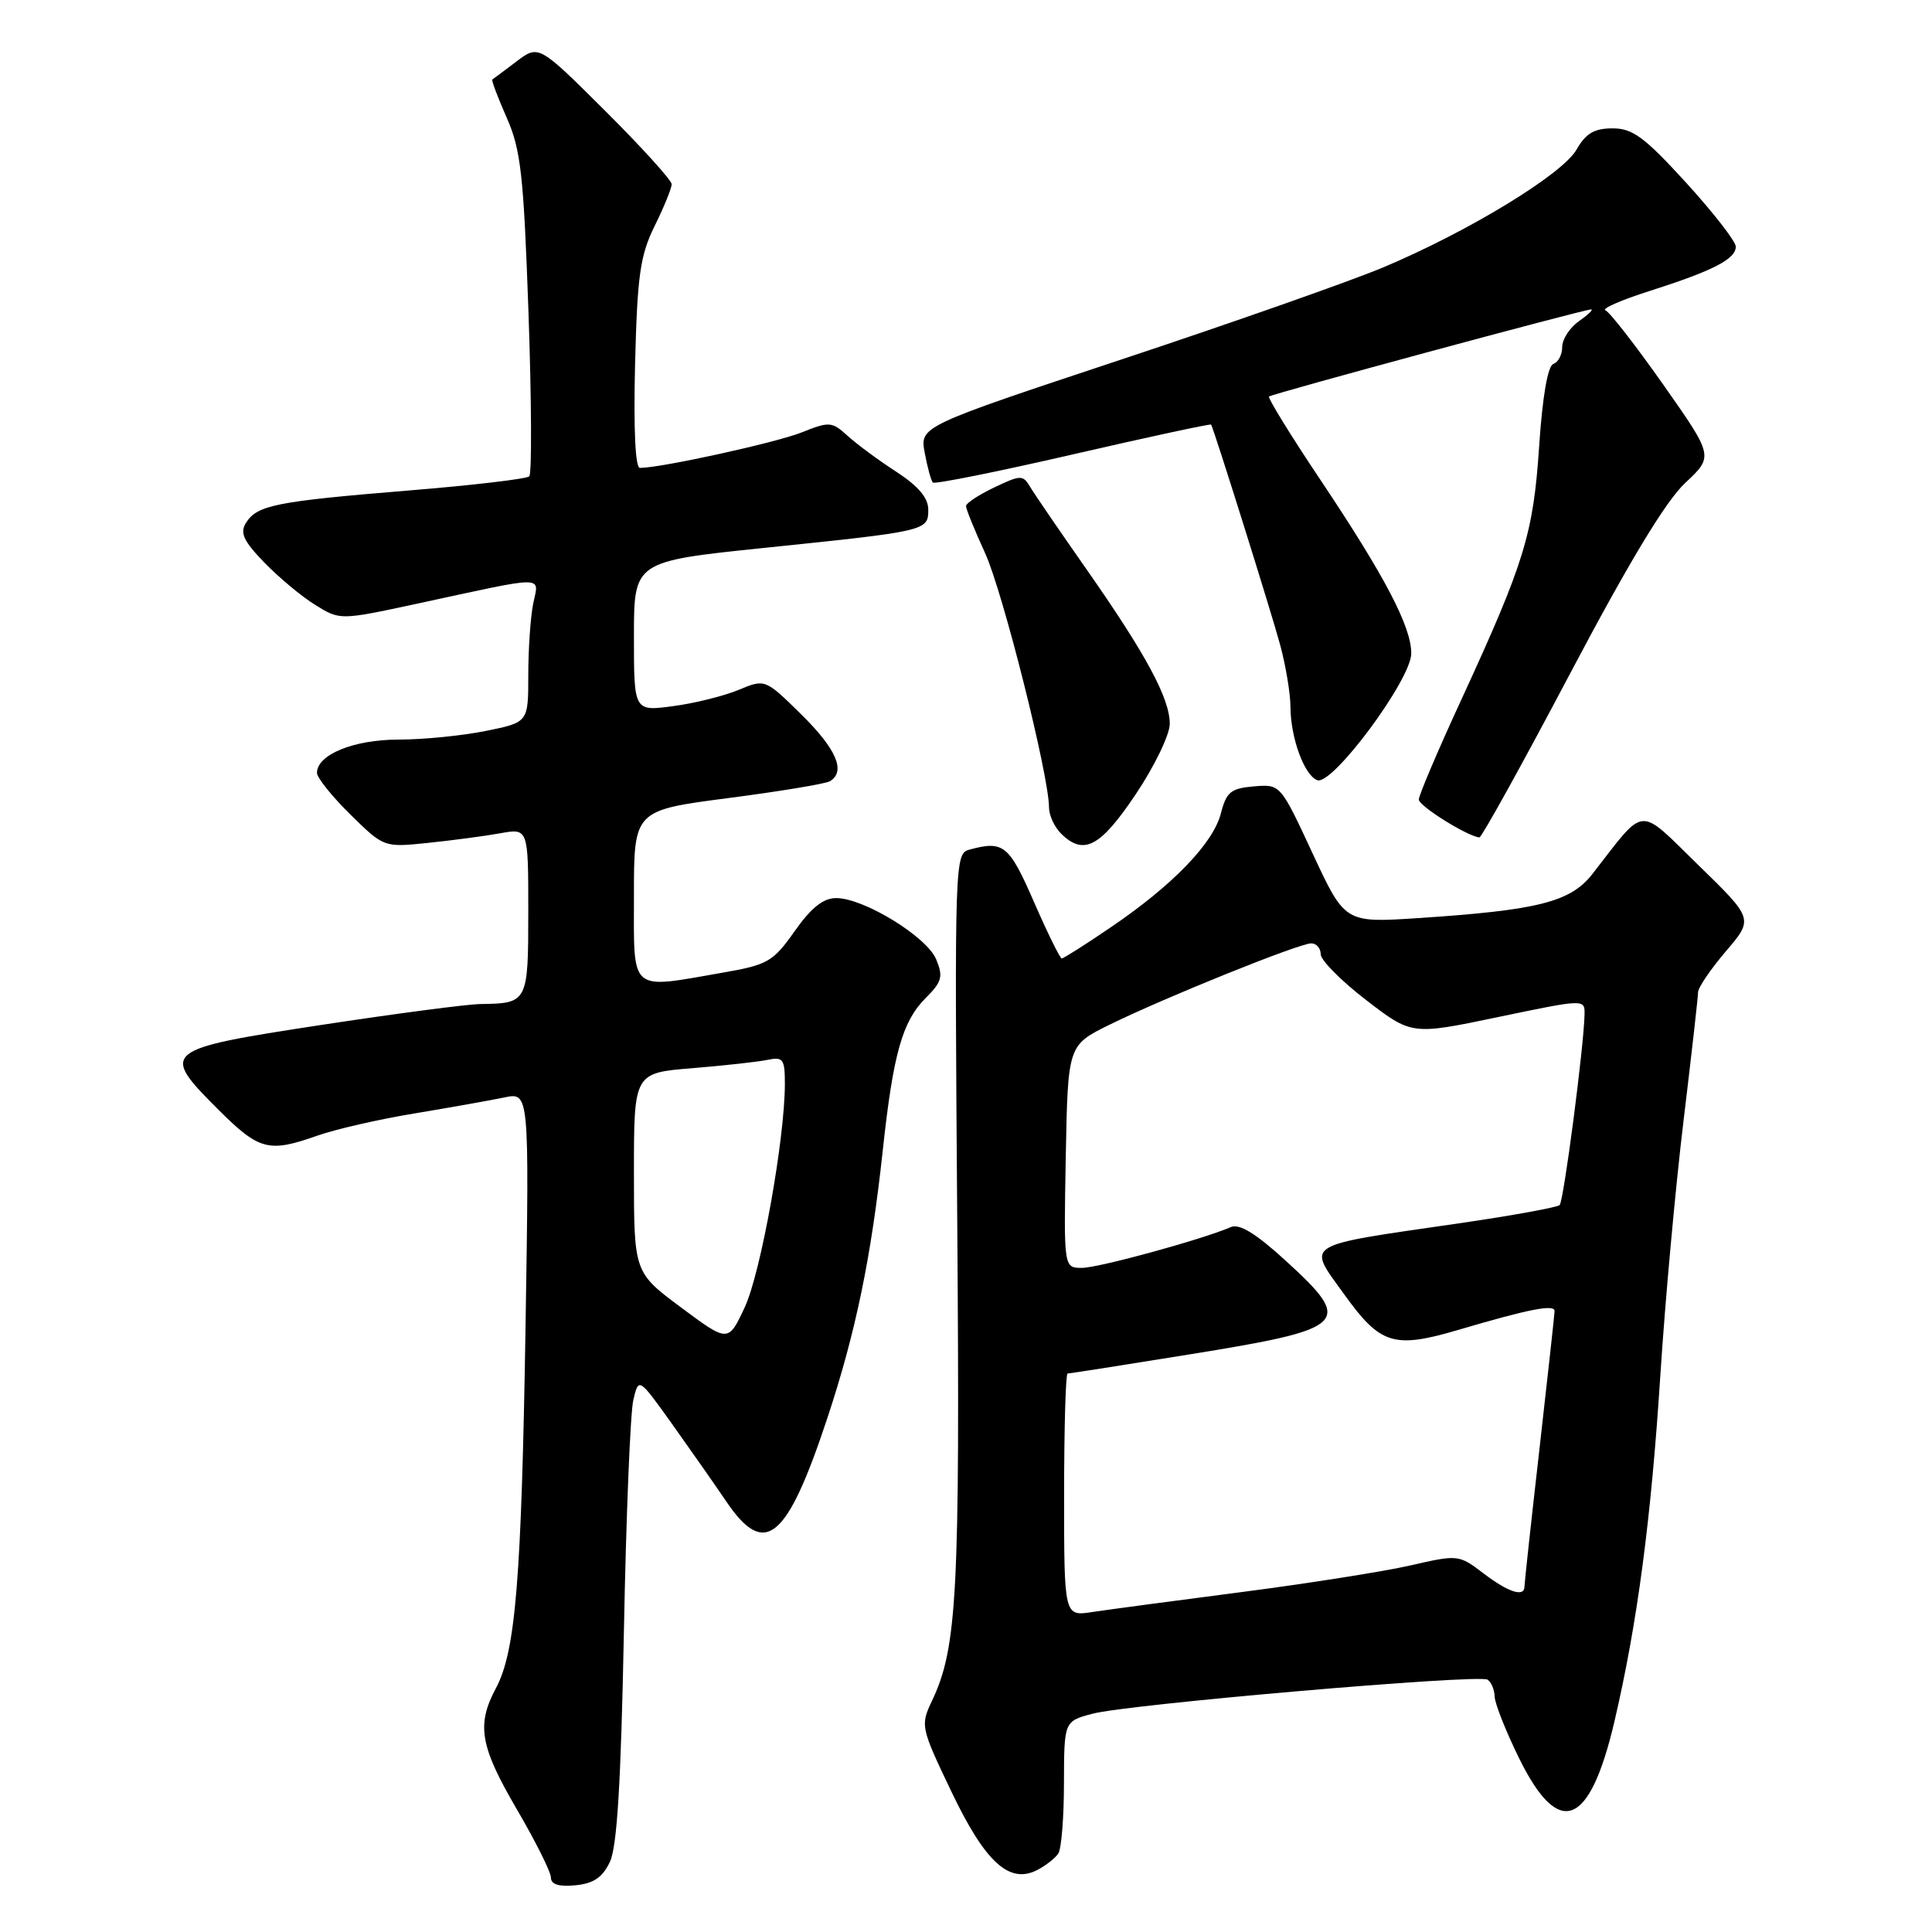 <?xml version="1.0" encoding="UTF-8" standalone="no"?>
<!DOCTYPE svg PUBLIC "-//W3C//DTD SVG 1.1//EN" "http://www.w3.org/Graphics/SVG/1.1/DTD/svg11.dtd" >
<svg xmlns="http://www.w3.org/2000/svg" xmlns:xlink="http://www.w3.org/1999/xlink" version="1.1" viewBox="0 0 256 256">
 <g >
 <path fill="currentColor"
d=" M 80.81 246.72 C 81.77 244.72 82.28 236.22 82.67 216.22 C 82.96 200.97 83.52 187.15 83.92 185.50 C 84.63 182.50 84.63 182.50 89.07 188.71 C 91.50 192.12 94.73 196.73 96.24 198.96 C 101.35 206.50 104.25 204.12 109.61 187.96 C 113.38 176.58 115.43 166.69 116.97 152.45 C 118.35 139.64 119.56 135.35 122.65 132.25 C 124.81 130.10 125.00 129.41 124.05 127.12 C 122.81 124.12 114.46 119.00 110.80 119.00 C 109.09 119.00 107.49 120.27 105.30 123.38 C 102.43 127.44 101.75 127.84 95.77 128.88 C 83.28 131.06 84.00 131.68 84.00 118.69 C 84.00 107.38 84.00 107.38 96.49 105.75 C 103.36 104.86 109.44 103.85 109.99 103.51 C 112.10 102.20 110.83 99.26 106.19 94.68 C 101.38 89.95 101.38 89.95 97.86 91.42 C 95.92 92.22 92.01 93.20 89.17 93.57 C 84.00 94.26 84.00 94.26 84.00 84.32 C 84.00 74.39 84.00 74.39 101.25 72.60 C 122.87 70.37 123.00 70.34 123.00 67.52 C 123.00 65.97 121.68 64.41 118.75 62.50 C 116.41 60.99 113.51 58.84 112.30 57.74 C 110.22 55.85 109.89 55.83 106.19 57.31 C 102.80 58.66 87.59 62.00 84.79 62.00 C 84.18 62.00 83.94 56.85 84.15 48.25 C 84.45 36.45 84.82 33.85 86.75 29.93 C 87.99 27.42 89.00 24.94 89.00 24.41 C 89.00 23.89 85.03 19.51 80.19 14.69 C 71.38 5.92 71.38 5.92 68.44 8.14 C 66.82 9.37 65.38 10.44 65.24 10.53 C 65.09 10.62 65.95 12.89 67.13 15.57 C 69.02 19.83 69.38 23.10 70.03 41.47 C 70.43 53.04 70.48 62.78 70.13 63.12 C 69.78 63.46 62.56 64.31 54.07 65.00 C 36.56 66.44 34.08 66.93 32.60 69.27 C 31.76 70.60 32.25 71.66 35.02 74.54 C 36.94 76.51 39.97 79.05 41.78 80.16 C 45.05 82.19 45.05 82.19 55.28 79.99 C 72.72 76.22 71.41 76.22 70.65 79.99 C 70.29 81.78 70.00 86.06 70.00 89.49 C 70.00 95.72 70.00 95.72 64.33 96.86 C 61.22 97.49 56.03 98.00 52.80 98.00 C 46.88 98.00 42.00 99.99 42.00 102.41 C 42.00 103.05 44.00 105.54 46.44 107.94 C 50.87 112.29 50.87 112.29 56.69 111.69 C 59.88 111.36 64.19 110.79 66.25 110.42 C 70.00 109.74 70.00 109.74 70.00 120.76 C 70.00 132.83 69.93 132.96 63.67 133.04 C 61.93 133.06 52.40 134.31 42.51 135.82 C 21.47 139.04 21.18 139.28 28.88 146.98 C 34.35 152.44 35.58 152.77 42.08 150.47 C 44.47 149.63 50.26 148.30 54.96 147.53 C 59.66 146.75 64.99 145.80 66.82 145.42 C 70.13 144.72 70.13 144.72 69.64 175.61 C 69.10 209.33 68.32 218.83 65.71 223.70 C 63.11 228.57 63.60 231.39 68.50 239.77 C 70.97 244.00 73.00 248.06 73.00 248.79 C 73.00 249.69 74.05 250.03 76.24 249.81 C 78.64 249.58 79.83 248.78 80.81 246.72 Z  M 140.23 245.60 C 140.64 245.00 140.98 240.80 140.98 236.29 C 141.00 228.08 141.00 228.08 144.75 227.08 C 149.48 225.82 195.89 221.82 197.10 222.56 C 197.60 222.87 198.02 223.88 198.05 224.81 C 198.08 225.74 199.54 229.43 201.30 233.00 C 206.56 243.69 210.63 242.13 213.91 228.15 C 216.96 215.10 218.78 201.37 220.02 182.00 C 220.64 172.38 222.01 157.33 223.07 148.56 C 224.13 139.79 225.00 132.11 225.00 131.49 C 225.00 130.87 226.66 128.43 228.68 126.06 C 232.36 121.76 232.36 121.76 225.07 114.66 C 216.91 106.71 218.17 106.61 211.00 115.81 C 208.11 119.52 203.79 120.61 187.94 121.65 C 178.21 122.29 178.21 122.29 173.93 113.09 C 169.66 103.90 169.66 103.90 166.14 104.20 C 163.09 104.46 162.50 104.94 161.77 107.79 C 160.75 111.75 155.37 117.32 147.17 122.88 C 143.84 125.15 140.92 127.00 140.69 127.00 C 140.46 127.00 138.80 123.62 137.00 119.50 C 133.71 111.96 132.98 111.36 128.49 112.57 C 126.51 113.10 126.48 113.72 126.84 161.80 C 127.21 211.22 126.84 218.32 123.48 225.40 C 121.95 228.63 122.00 228.89 126.05 237.37 C 130.56 246.81 133.76 249.72 137.49 247.76 C 138.60 247.18 139.83 246.21 140.23 245.60 Z  M 150.48 105.26 C 152.97 101.55 155.00 97.35 155.00 95.91 C 155.00 92.53 151.85 86.70 143.91 75.35 C 140.38 70.31 137.04 65.43 136.49 64.50 C 135.54 62.91 135.24 62.92 131.74 64.59 C 129.68 65.57 128.00 66.68 128.00 67.06 C 128.00 67.45 129.14 70.25 130.53 73.29 C 132.88 78.42 139.00 102.78 139.00 107.00 C 139.00 108.02 139.71 109.56 140.57 110.43 C 143.57 113.42 145.78 112.27 150.48 105.26 Z  M 208.03 89.28 C 215.86 74.45 220.70 66.44 223.28 64.01 C 227.07 60.47 227.07 60.47 220.40 50.98 C 216.73 45.77 213.28 41.33 212.73 41.12 C 212.18 40.91 214.82 39.75 218.61 38.55 C 226.98 35.88 230.00 34.33 230.00 32.68 C 230.00 31.99 227.04 28.18 223.42 24.21 C 217.89 18.16 216.33 17.00 213.67 17.01 C 211.25 17.01 210.12 17.67 208.90 19.82 C 207.04 23.09 194.59 30.68 183.26 35.44 C 178.99 37.23 163.43 42.71 148.69 47.60 C 121.88 56.50 121.88 56.50 122.53 60.00 C 122.89 61.92 123.37 63.70 123.61 63.94 C 123.85 64.18 132.22 62.50 142.20 60.20 C 152.18 57.90 160.41 56.13 160.48 56.26 C 160.94 57.14 168.56 81.45 169.64 85.50 C 170.38 88.25 170.98 91.90 170.99 93.60 C 171.00 97.75 172.81 102.71 174.54 103.38 C 176.54 104.14 187.00 90.04 187.00 86.58 C 187.00 83.03 183.52 76.38 174.94 63.55 C 171.01 57.68 167.96 52.72 168.15 52.54 C 168.54 52.18 209.87 41.00 210.83 41.00 C 211.17 41.00 210.44 41.70 209.22 42.56 C 208.00 43.41 207.00 44.95 207.00 45.97 C 207.00 47.00 206.47 48.01 205.83 48.22 C 205.09 48.47 204.39 52.51 203.95 59.06 C 203.18 70.73 202.02 74.50 193.63 92.72 C 190.53 99.43 188.00 105.39 188.00 105.94 C 188.00 106.80 194.44 110.82 196.03 110.96 C 196.32 110.98 201.72 101.23 208.03 89.28 Z  M 90.25 173.25 C 84.00 168.60 84.00 168.60 84.00 155.38 C 84.00 142.17 84.00 142.17 91.75 141.54 C 96.01 141.19 100.51 140.69 101.75 140.43 C 103.76 140.01 104.00 140.35 104.00 143.60 C 104.00 150.89 100.82 168.62 98.69 173.20 C 96.50 177.90 96.50 177.90 90.25 173.25 Z  M 141.00 198.09 C 141.00 189.24 141.21 182.00 141.46 182.00 C 141.71 182.00 149.00 180.86 157.65 179.46 C 178.70 176.06 179.44 175.34 170.36 167.05 C 166.44 163.46 164.23 162.11 163.11 162.59 C 159.33 164.23 145.57 168.00 143.36 168.00 C 140.95 168.00 140.95 168.00 141.22 153.25 C 141.50 138.50 141.50 138.50 147.00 135.79 C 154.24 132.22 172.16 124.99 173.75 125.00 C 174.44 125.00 175.00 125.65 175.00 126.44 C 175.00 127.23 177.71 129.97 181.03 132.52 C 187.06 137.16 187.06 137.16 198.53 134.76 C 210.00 132.37 210.00 132.37 209.96 134.43 C 209.87 138.70 207.20 159.14 206.66 159.68 C 206.35 159.98 200.34 161.08 193.30 162.10 C 172.32 165.15 173.17 164.63 178.08 171.46 C 182.91 178.19 184.67 178.74 193.26 176.21 C 202.69 173.43 206.00 172.79 205.99 173.73 C 205.98 174.15 205.08 182.36 203.99 191.97 C 202.89 201.58 202.00 209.79 202.00 210.22 C 202.00 211.68 199.87 211.00 196.57 208.48 C 193.30 205.99 193.21 205.98 186.88 207.43 C 183.37 208.23 173.30 209.82 164.50 210.96 C 155.70 212.10 146.81 213.29 144.75 213.60 C 141.00 214.18 141.00 214.18 141.00 198.09 Z "/>
</g>
</svg>